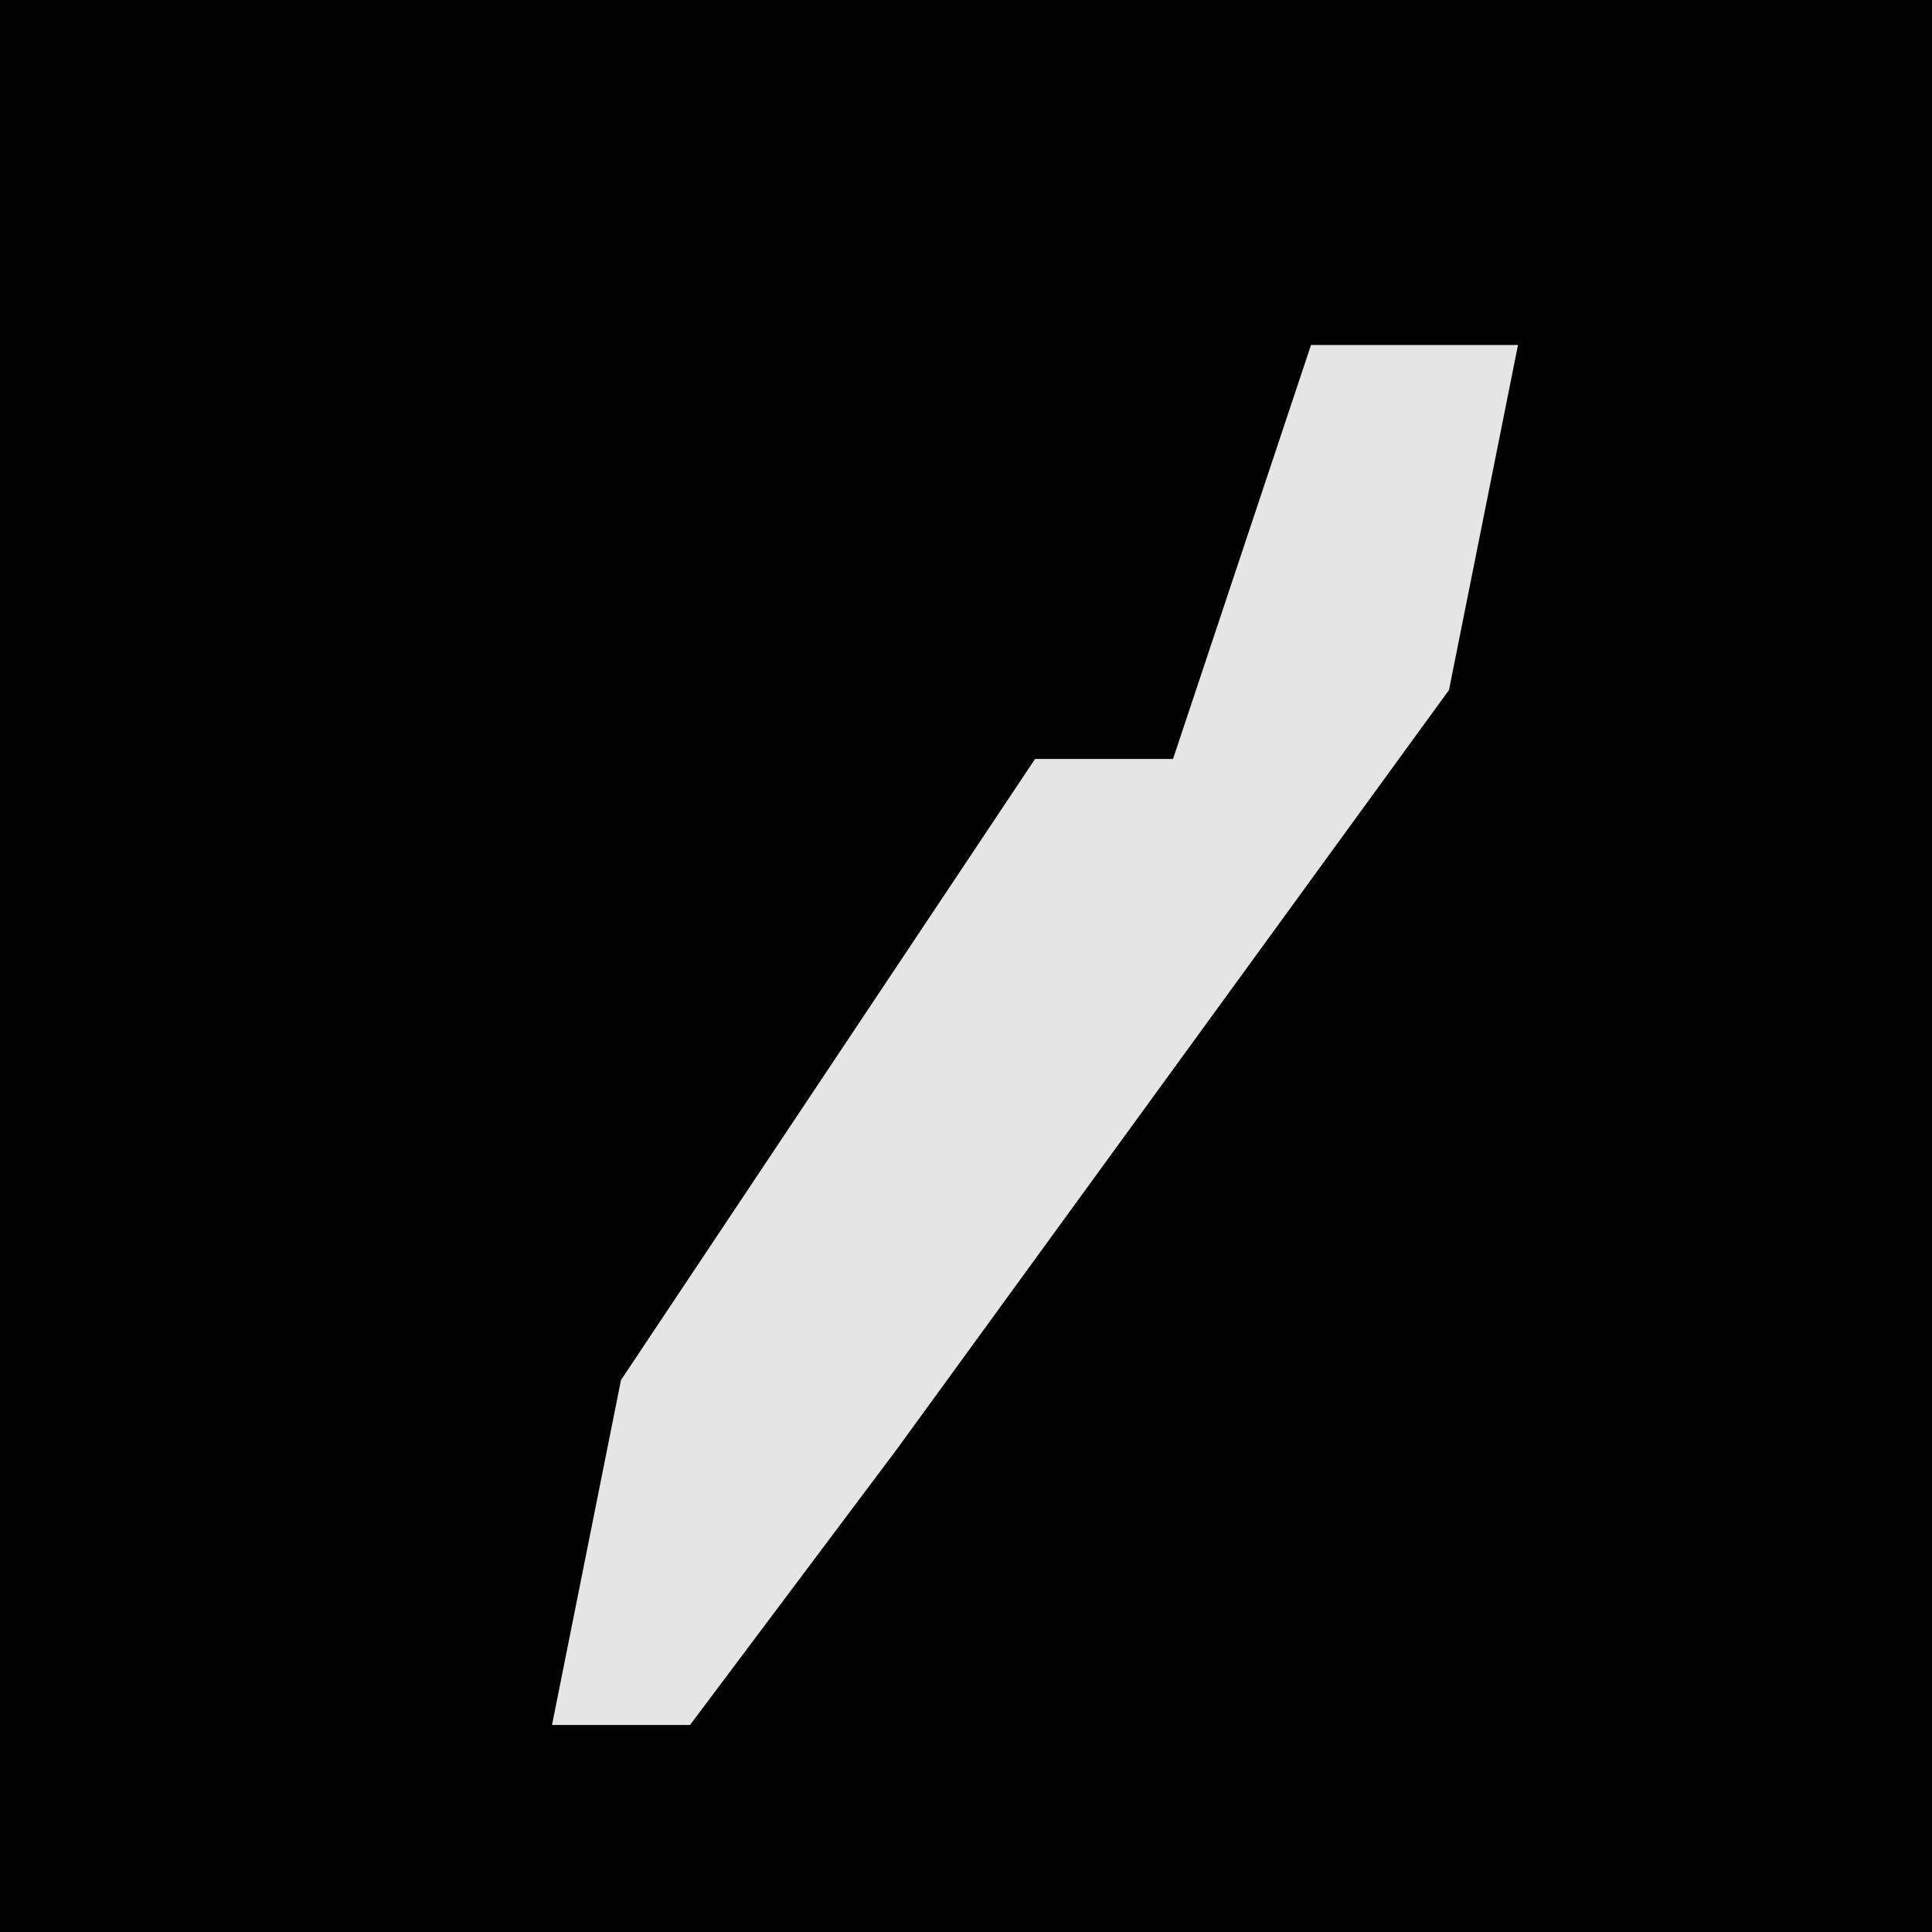 <?xml version="1.0" encoding="UTF-8"?>
<svg version="1.1" xmlns="http://www.w3.org/2000/svg" width="28" height="28">
<path d="M0,0 L28,0 L28,28 L0,28 Z " fill="#020202" transform="translate(0,0)"/>
<path d="M0,0 L3,0 L2,5 L-6,16 L-9,20 L-11,20 L-10,15 L-4,6 L-2,6 Z " fill="#E5E5E5" transform="translate(19,5)"/>
</svg>
